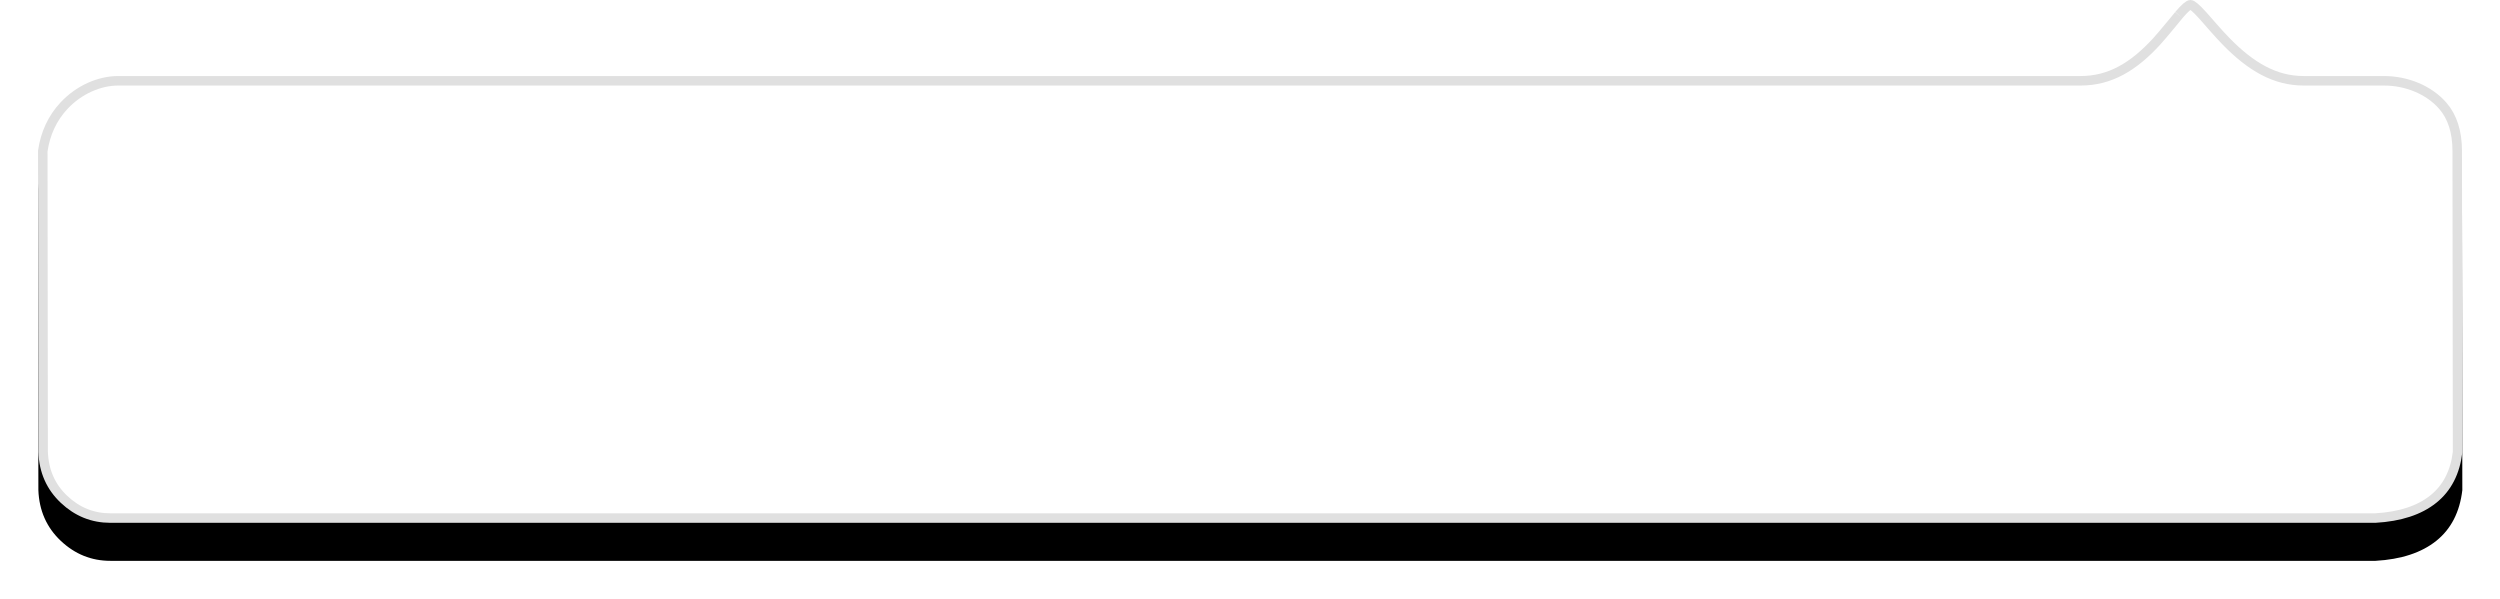 <?xml version="1.0" encoding="UTF-8"?>
<svg width="263px" height="63px" viewBox="0 0 263 63" version="1.1" xmlns="http://www.w3.org/2000/svg" xmlns:xlink="http://www.w3.org/1999/xlink">
    <!-- Generator: Sketch 52.2 (67145) - http://www.bohemiancoding.com/sketch -->
    <title>link</title>
    <desc>Created with Sketch.</desc>
    <defs>
        <path d="M556.441,991 C554.683,991 551.636,998.999 544.883,998.999 C541.727,998.999 341.032,998.999 338.442,998.999 C336.504,998.999 334.157,999.854 332.355,1001.791 C331.073,1003.169 330.288,1004.869 330,1006.889 L330.037,1038.564 C330.119,1040.713 330.904,1042.489 332.392,1043.894 C333.88,1045.298 335.619,1046 337.609,1046 L575.908,1046 C578.614,1045.844 580.744,1045.142 582.3,1043.894 C583.855,1042.645 584.767,1040.869 585.037,1038.564 L585,1006.889 C585,1004.749 584.45,1003.049 583.351,1001.791 C581.702,999.903 579.144,998.999 576.799,998.999 C576.232,998.999 568.893,998.999 568.34,998.999 C561.773,998.999 558.078,991 556.441,991 Z" id="path-1"></path>
        <filter x="-3.1%" y="-7.3%" width="106.3%" height="129.1%" filterUnits="objectBoundingBox" id="filter-2">
            <feMorphology radius="0.5" operator="erode" in="SourceAlpha" result="shadowSpreadOuter1"></feMorphology>
            <feOffset dx="0" dy="4" in="shadowSpreadOuter1" result="shadowOffsetOuter1"></feOffset>
            <feGaussianBlur stdDeviation="2.5" in="shadowOffsetOuter1" result="shadowBlurOuter1"></feGaussianBlur>
            <feComposite in="shadowBlurOuter1" in2="SourceAlpha" operator="out" result="shadowBlurOuter1"></feComposite>
            <feColorMatrix values="0 0 0 0 0   0 0 0 0 0   0 0 0 0 0  0 0 0 0.3 0" type="matrix" in="shadowBlurOuter1"></feColorMatrix>
        </filter>
    </defs>
    <g id="Page-1" stroke="none" stroke-width="1" fill="none" fill-rule="evenodd">
        <g id="Desktop" transform="translate(-738, -1029)">
            <g id="top-editor" transform="translate(412, 38)">
                <g id="link">
                    <use fill="black" fill-opacity="1" filter="url(#filter-2)" xlink:href="#path-1"></use>
                    <path stroke="#E0E0E0" stroke-width="1" d="M556.441,991.5 C556.256,991.5 555.859,991.828 555.224,992.574 C555.352,992.424 553.539,994.641 552.904,995.337 C550.45,998.025 547.968,999.499 544.883,999.499 C544.203,999.499 544.203,999.499 542.08,999.499 C539.284,999.499 539.284,999.499 535.238,999.499 C525.414,999.499 525.414,999.499 511.742,999.499 C479.783,999.499 479.783,999.499 441.669,999.499 C441.56,999.499 441.56,999.499 441.45,999.499 C403.29,999.499 403.29,999.499 371.347,999.499 C357.701,999.499 357.701,999.499 347.927,999.499 C343.91,999.499 343.91,999.499 341.152,999.499 C339.071,999.499 339.071,999.499 338.442,999.499 C336.457,999.499 334.303,1000.431 332.721,1002.131 C331.51,1003.433 330.769,1005.038 330.5,1006.889 L330.537,1038.545 C330.614,1040.565 331.344,1042.217 332.735,1043.53 C334.131,1044.847 335.748,1045.5 337.609,1045.5 L575.879,1045.501 C578.488,1045.351 580.52,1044.681 581.987,1043.504 C583.435,1042.341 584.285,1040.685 584.537,1038.565 L584.5,1006.889 C584.5,1004.863 583.988,1003.28 582.975,1002.12 C581.517,1000.451 579.172,999.499 576.799,999.499 C576.376,999.499 576.376,999.499 575.319,999.499 C574.05,999.499 574.05,999.499 572.571,999.499 C571.088,999.499 571.088,999.499 569.818,999.499 C568.76,999.499 568.76,999.499 568.34,999.499 C565.338,999.499 562.794,998.026 560.184,995.349 C559.749,994.902 559.332,994.446 558.818,993.861 C558.673,993.696 558.117,993.058 558.227,993.184 C558.003,992.928 557.845,992.749 557.697,992.586 C557.018,991.837 556.602,991.5 556.441,991.5 Z" stroke-linejoin="square" fill="#FFFFFF" fill-rule="evenodd"></path>
                </g>
            </g>
        </g>
    </g>
</svg>